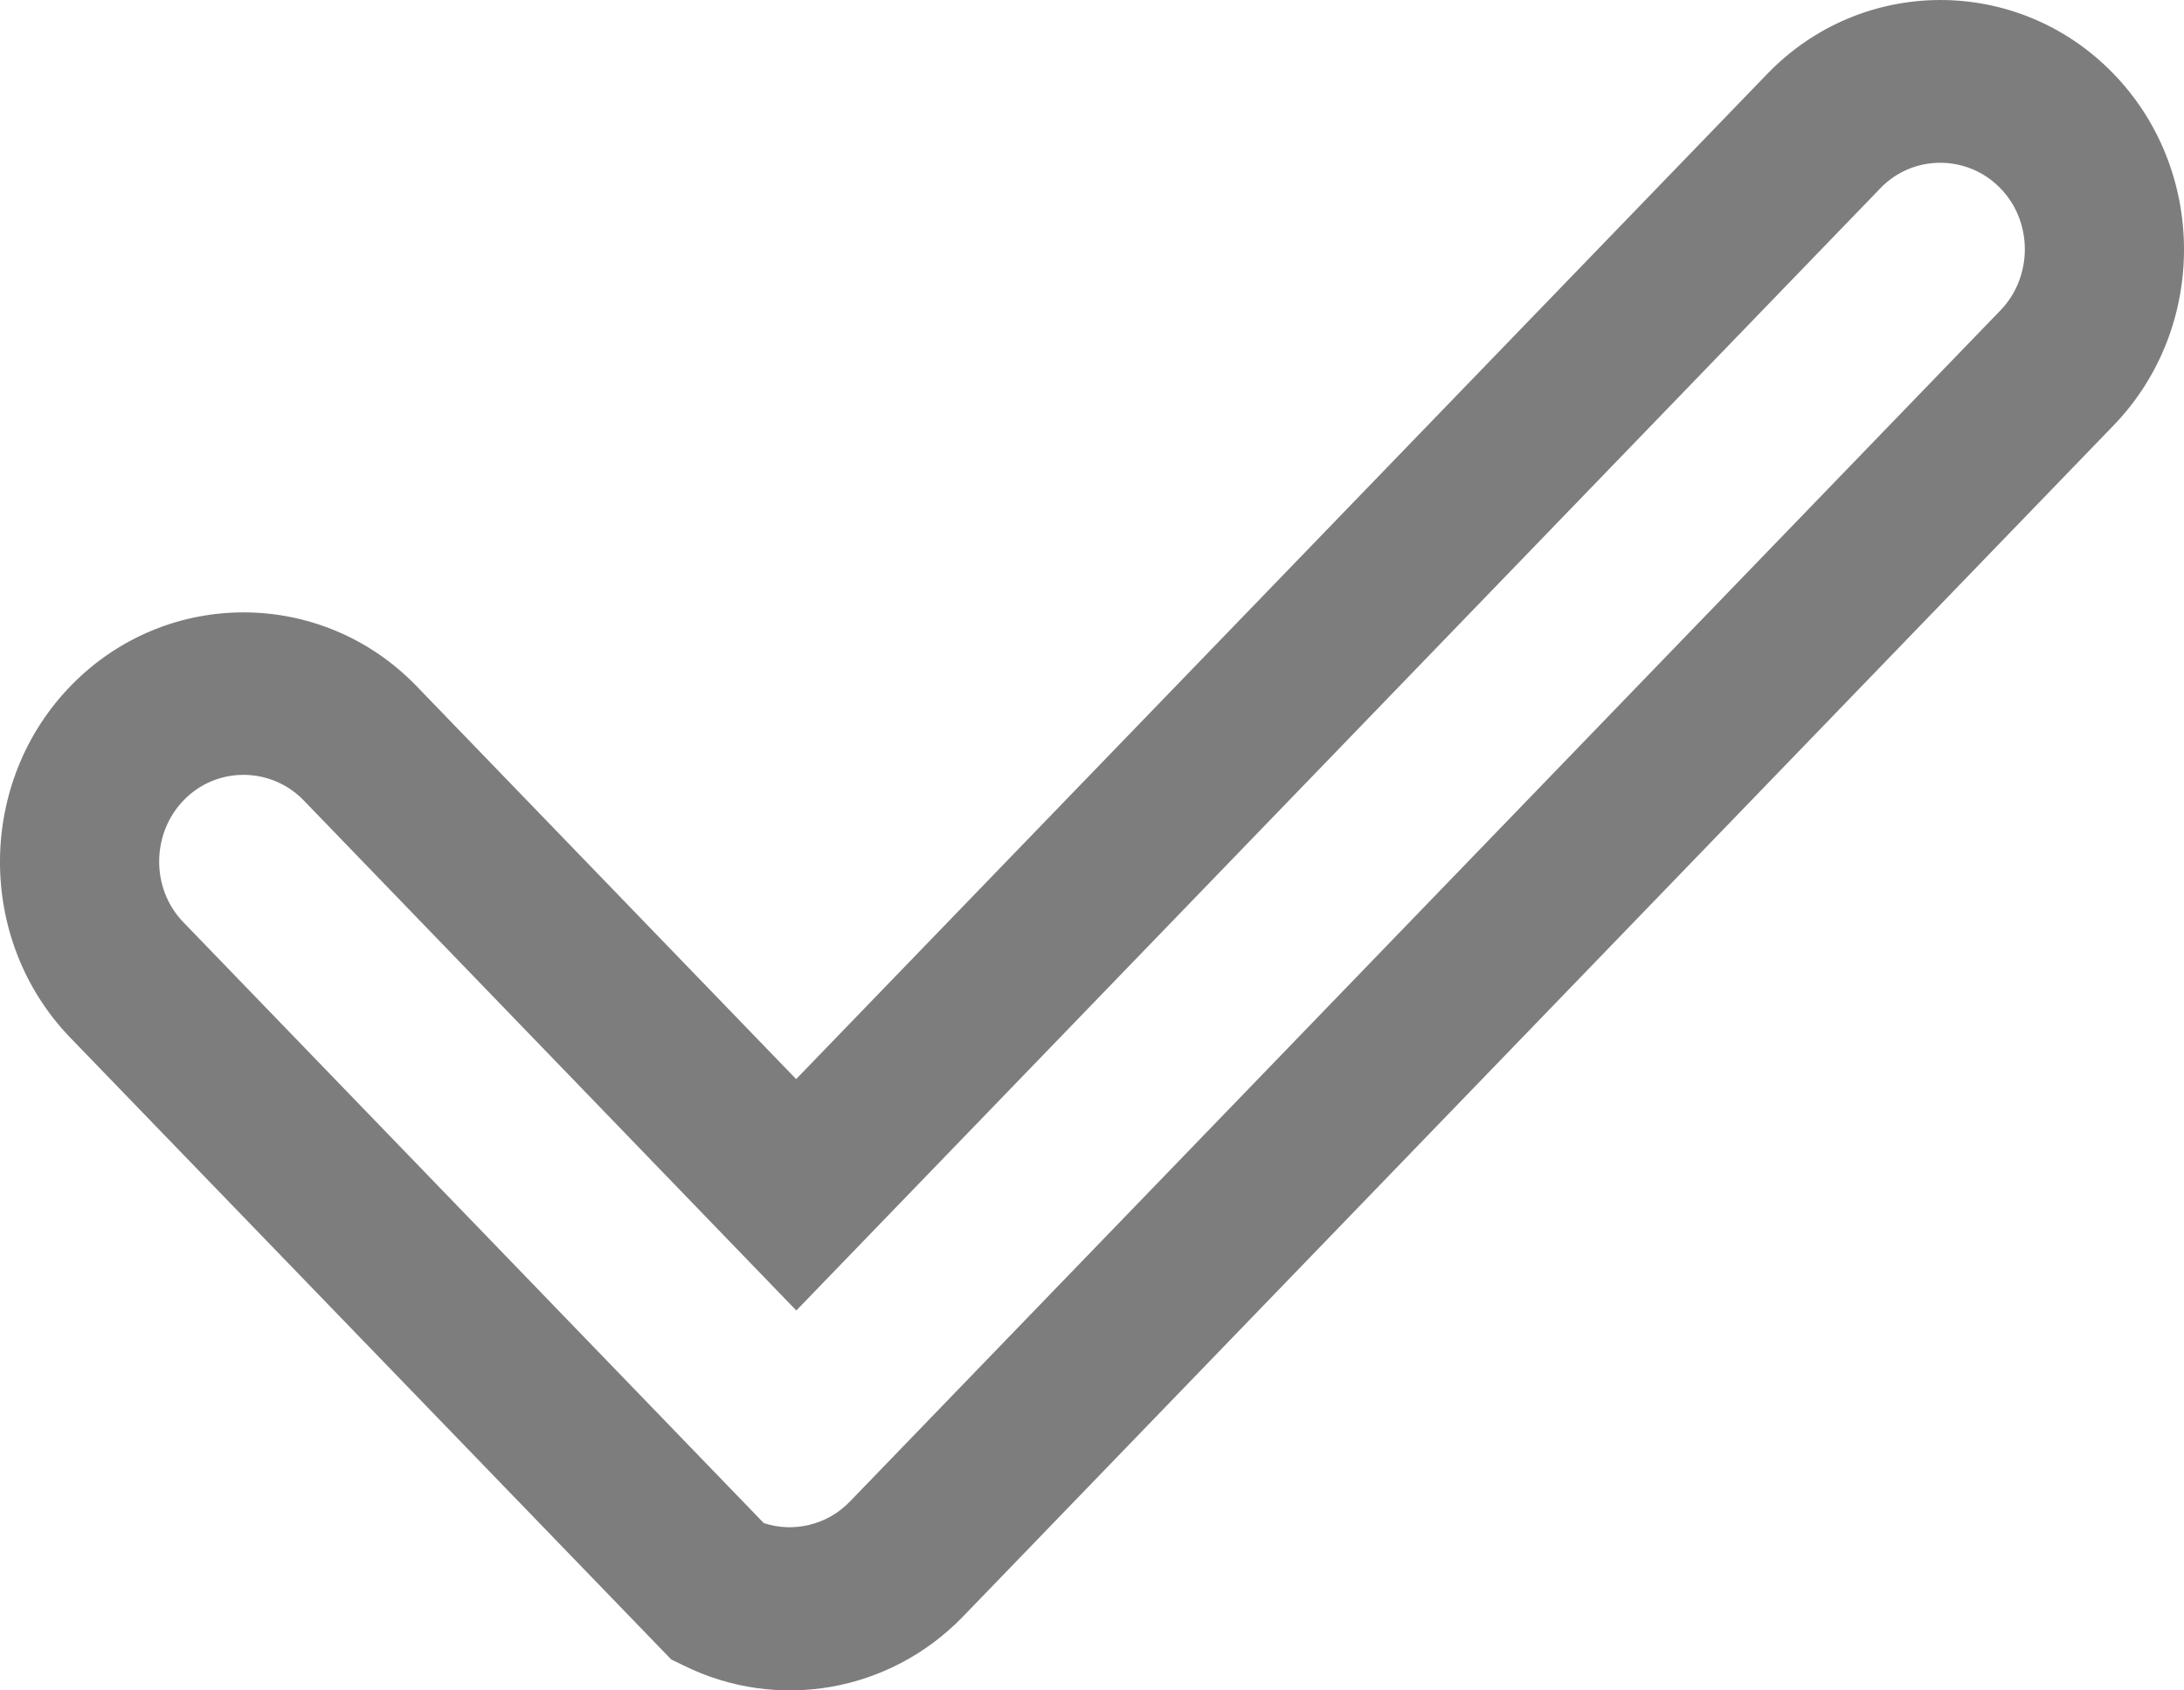 <svg width="31" height="24" viewBox="0 0 31 24" fill="none" xmlns="http://www.w3.org/2000/svg">
<path fill-rule="evenodd" clip-rule="evenodd" d="M11.303 15.318L25.086 1.048C26.426 -0.34 28.623 -0.35 29.977 1.024C31.332 2.398 31.342 4.649 30.002 6.038L13.669 22.951C12.629 24.027 11.032 24.305 9.702 23.645L9.528 23.561L0.998 14.733C-0.342 13.344 -0.332 11.092 1.023 9.718C2.377 8.344 4.574 8.354 5.914 9.743L11.303 15.323V15.318ZM10.834 21.622C11.26 21.766 11.743 21.652 12.063 21.319L28.395 4.406C28.86 3.925 28.855 3.137 28.386 2.665C27.916 2.189 27.147 2.194 26.688 2.675L11.303 18.606L4.312 11.365C3.848 10.884 3.079 10.879 2.614 11.355C2.145 11.831 2.14 12.62 2.605 13.096L10.839 21.622H10.834Z" fill="#7D7D7D"/>
</svg>
